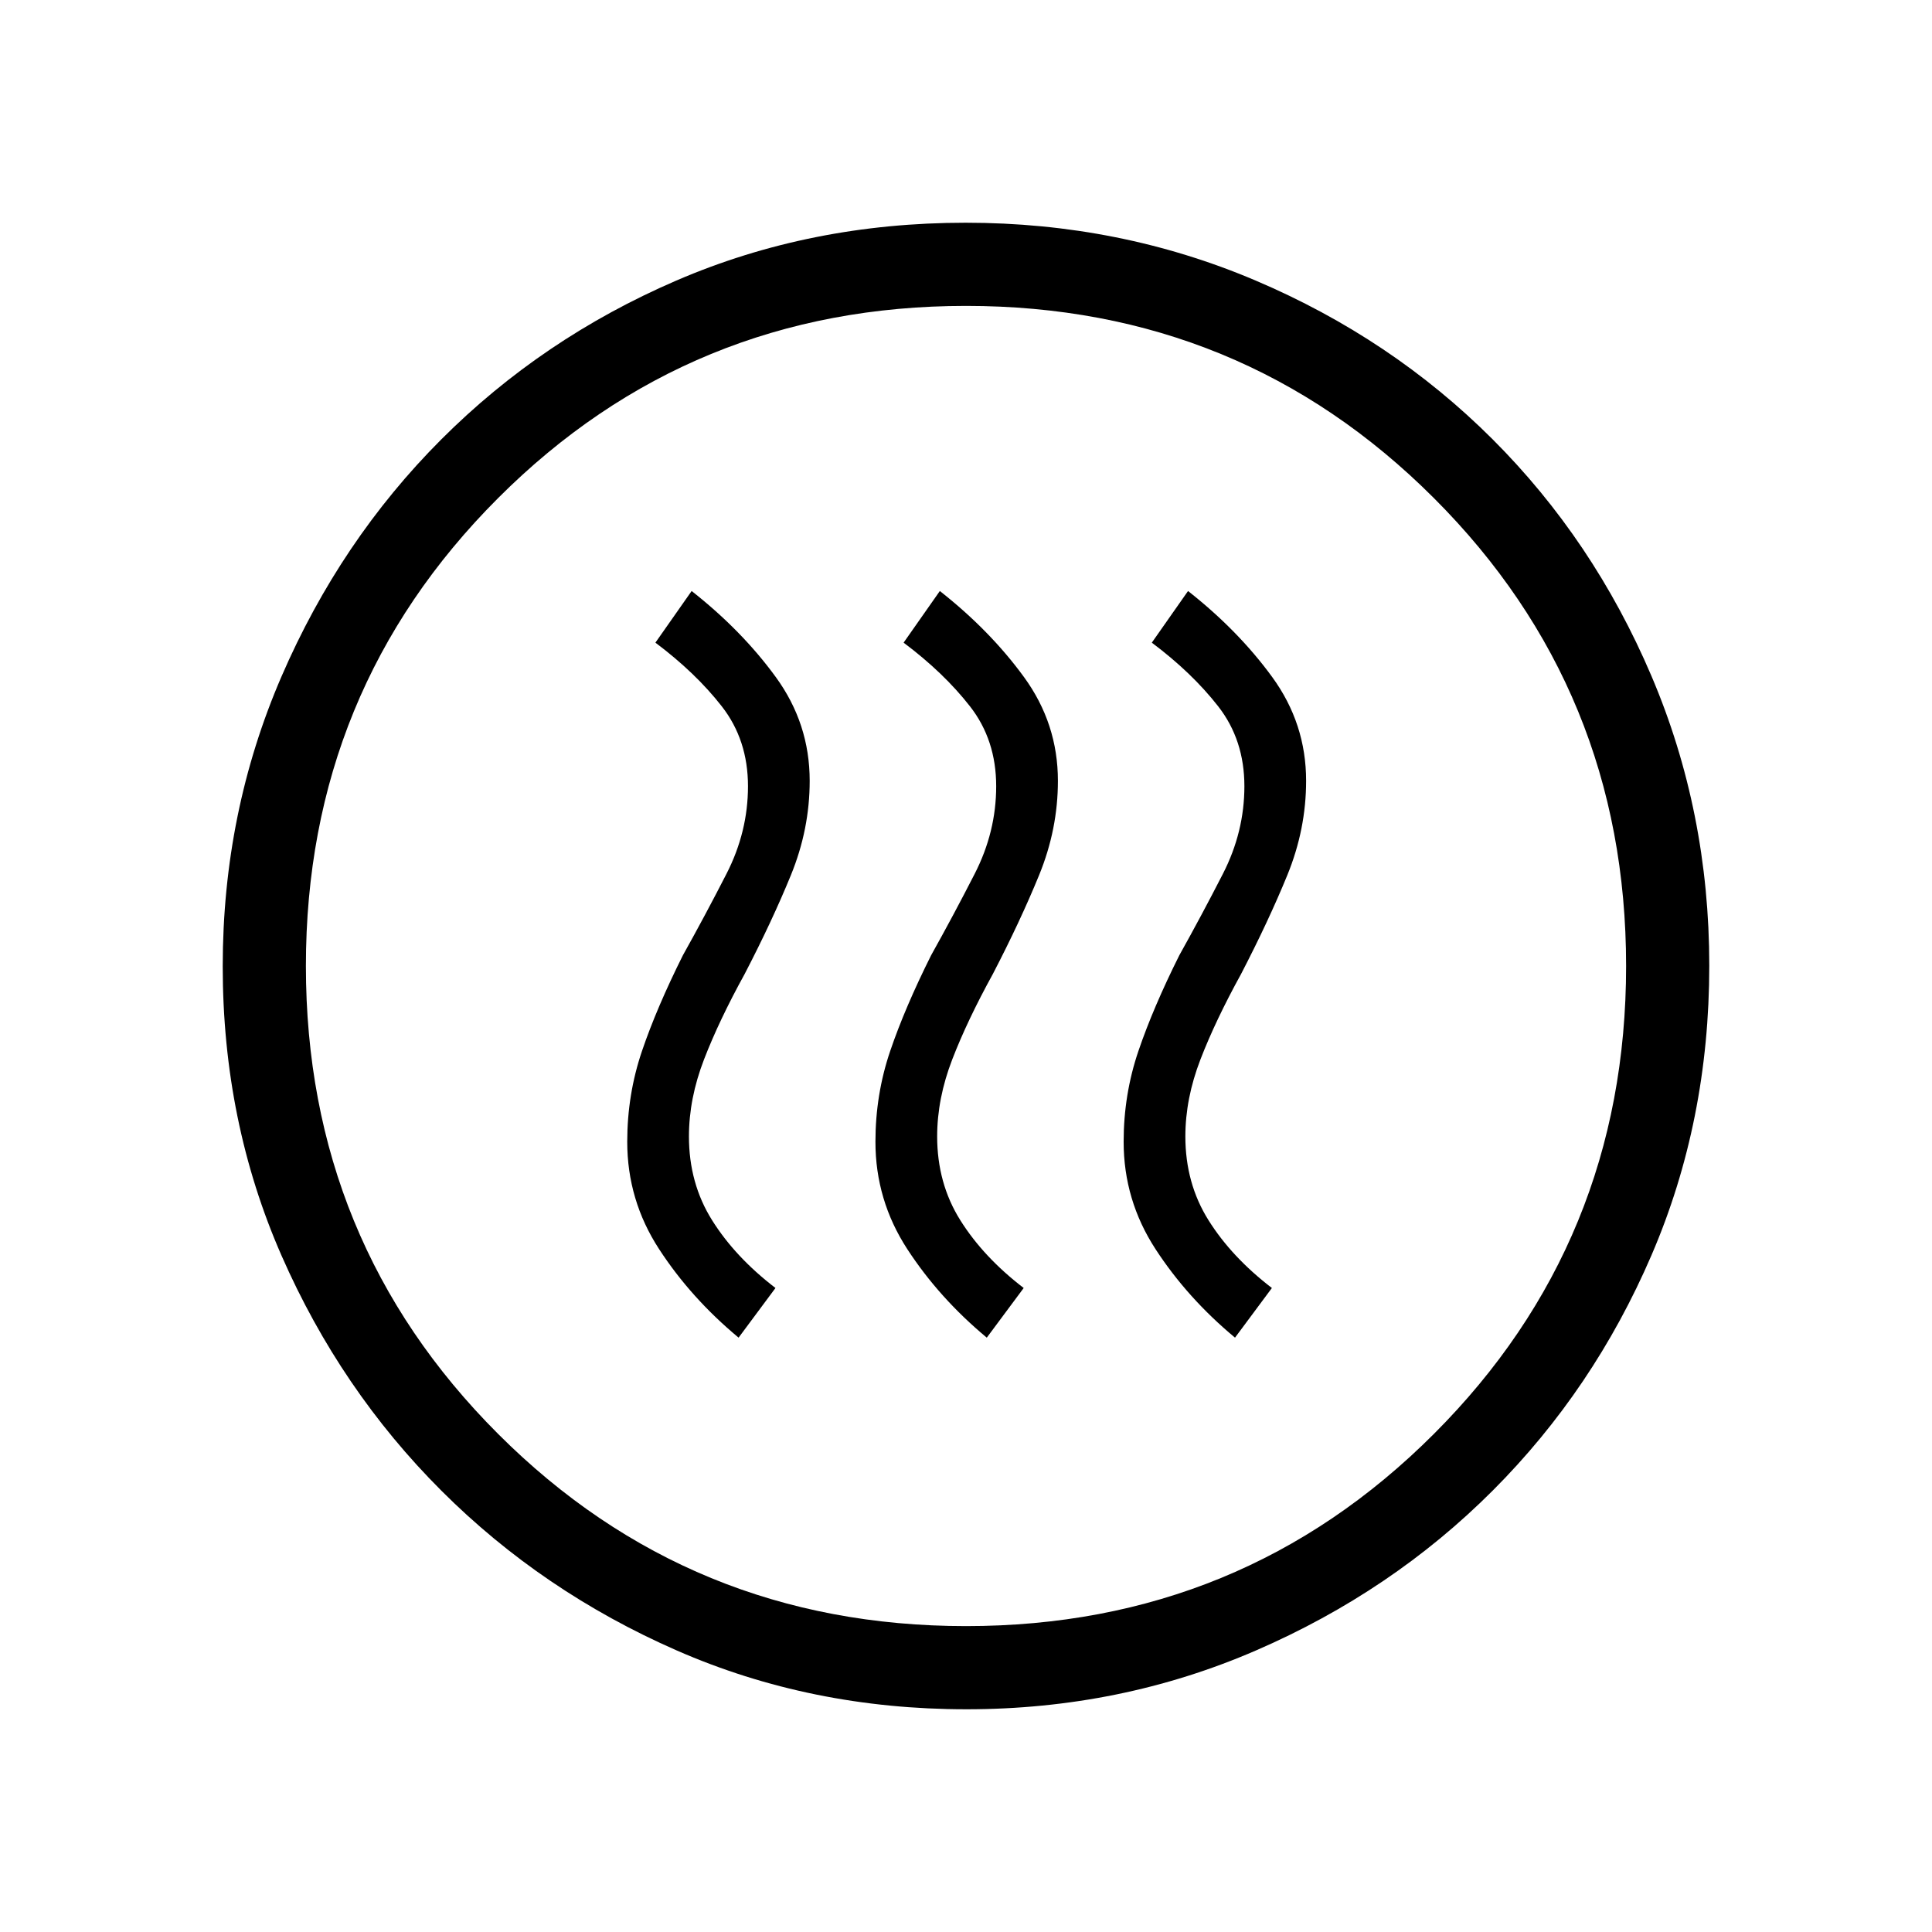 <svg xmlns="http://www.w3.org/2000/svg" height="40" viewBox="0 -960 960 960" width="40"><path d="M367-295.33 385.33-320q-20-15.33-31.5-33.68-11.5-18.34-11.5-41.65 0-18.82 7.5-38.25Q357.33-453 370-476q13.67-26.33 23-49.16t9.33-46.84q0-28.44-16.83-51.55-16.83-23.12-41.83-42.78l-18 25.66q20 15 33 31.67t13 39.67q0 22.66-10.67 43.5-10.67 20.83-21.67 40.5-13 26-20.33 47.57-7.33 21.57-7.33 45.09 0 29.02 15.83 53.35Q343.33-315 367-295.33Zm123.33 0L508.67-320q-20-15.33-31.5-33.68-11.5-18.34-11.5-41.65 0-18.82 7.5-38.25 7.5-19.42 20.16-42.42 13.67-26.33 23-49.16 9.34-22.83 9.34-46.84 0-28.44-16.84-51.55Q492-646.67 467-666.33l-18 25.66q20 15 33 31.67t13 39.67q0 22.66-10.67 43.5-10.66 20.83-21.66 40.5-13 26-20.34 47.57-7.33 21.57-7.33 45.09 0 29.02 15.83 53.35 15.84 24.32 39.5 43.99Zm123.34 0L632-320q-20-15.33-31.5-33.68-11.5-18.34-11.5-41.65 0-18.82 7.5-38.25Q604-453 616.67-476q13.66-26.33 23-49.16Q649-547.99 649-572q0-28.44-16.83-51.55-16.84-23.12-41.84-42.78l-18 25.66q20 15 33 31.67t13 39.67q0 22.66-10.66 43.5Q597-505 586-485.33q-13 26-20.33 47.57-7.34 21.57-7.34 45.09 0 29.02 15.84 53.35Q590-315 613.67-295.33Zm-133.5 184.66q-77.17 0-143.89-29.22-66.73-29.23-116.91-79.35-50.18-50.12-79.44-116.77-29.26-66.64-29.26-143.82 0-76.5 29.22-144.06 29.23-67.56 79.35-117.74 50.12-50.18 116.77-78.94 66.64-28.76 143.82-28.76 76.5 0 144.06 28.72 67.56 28.73 117.74 78.85 50.18 50.12 78.94 117.6 28.76 67.48 28.76 143.99 0 77.17-28.72 143.89-28.73 66.73-78.85 116.91-50.12 50.18-117.6 79.44-67.48 29.26-143.99 29.26ZM480-152q137 0 232.5-95.5T808-480q0-137-95.5-232.5T480-808q-137 0-232.5 95.5T152-480q0 137 95.5 232.5T480-152Zm0-328Z"/></svg>